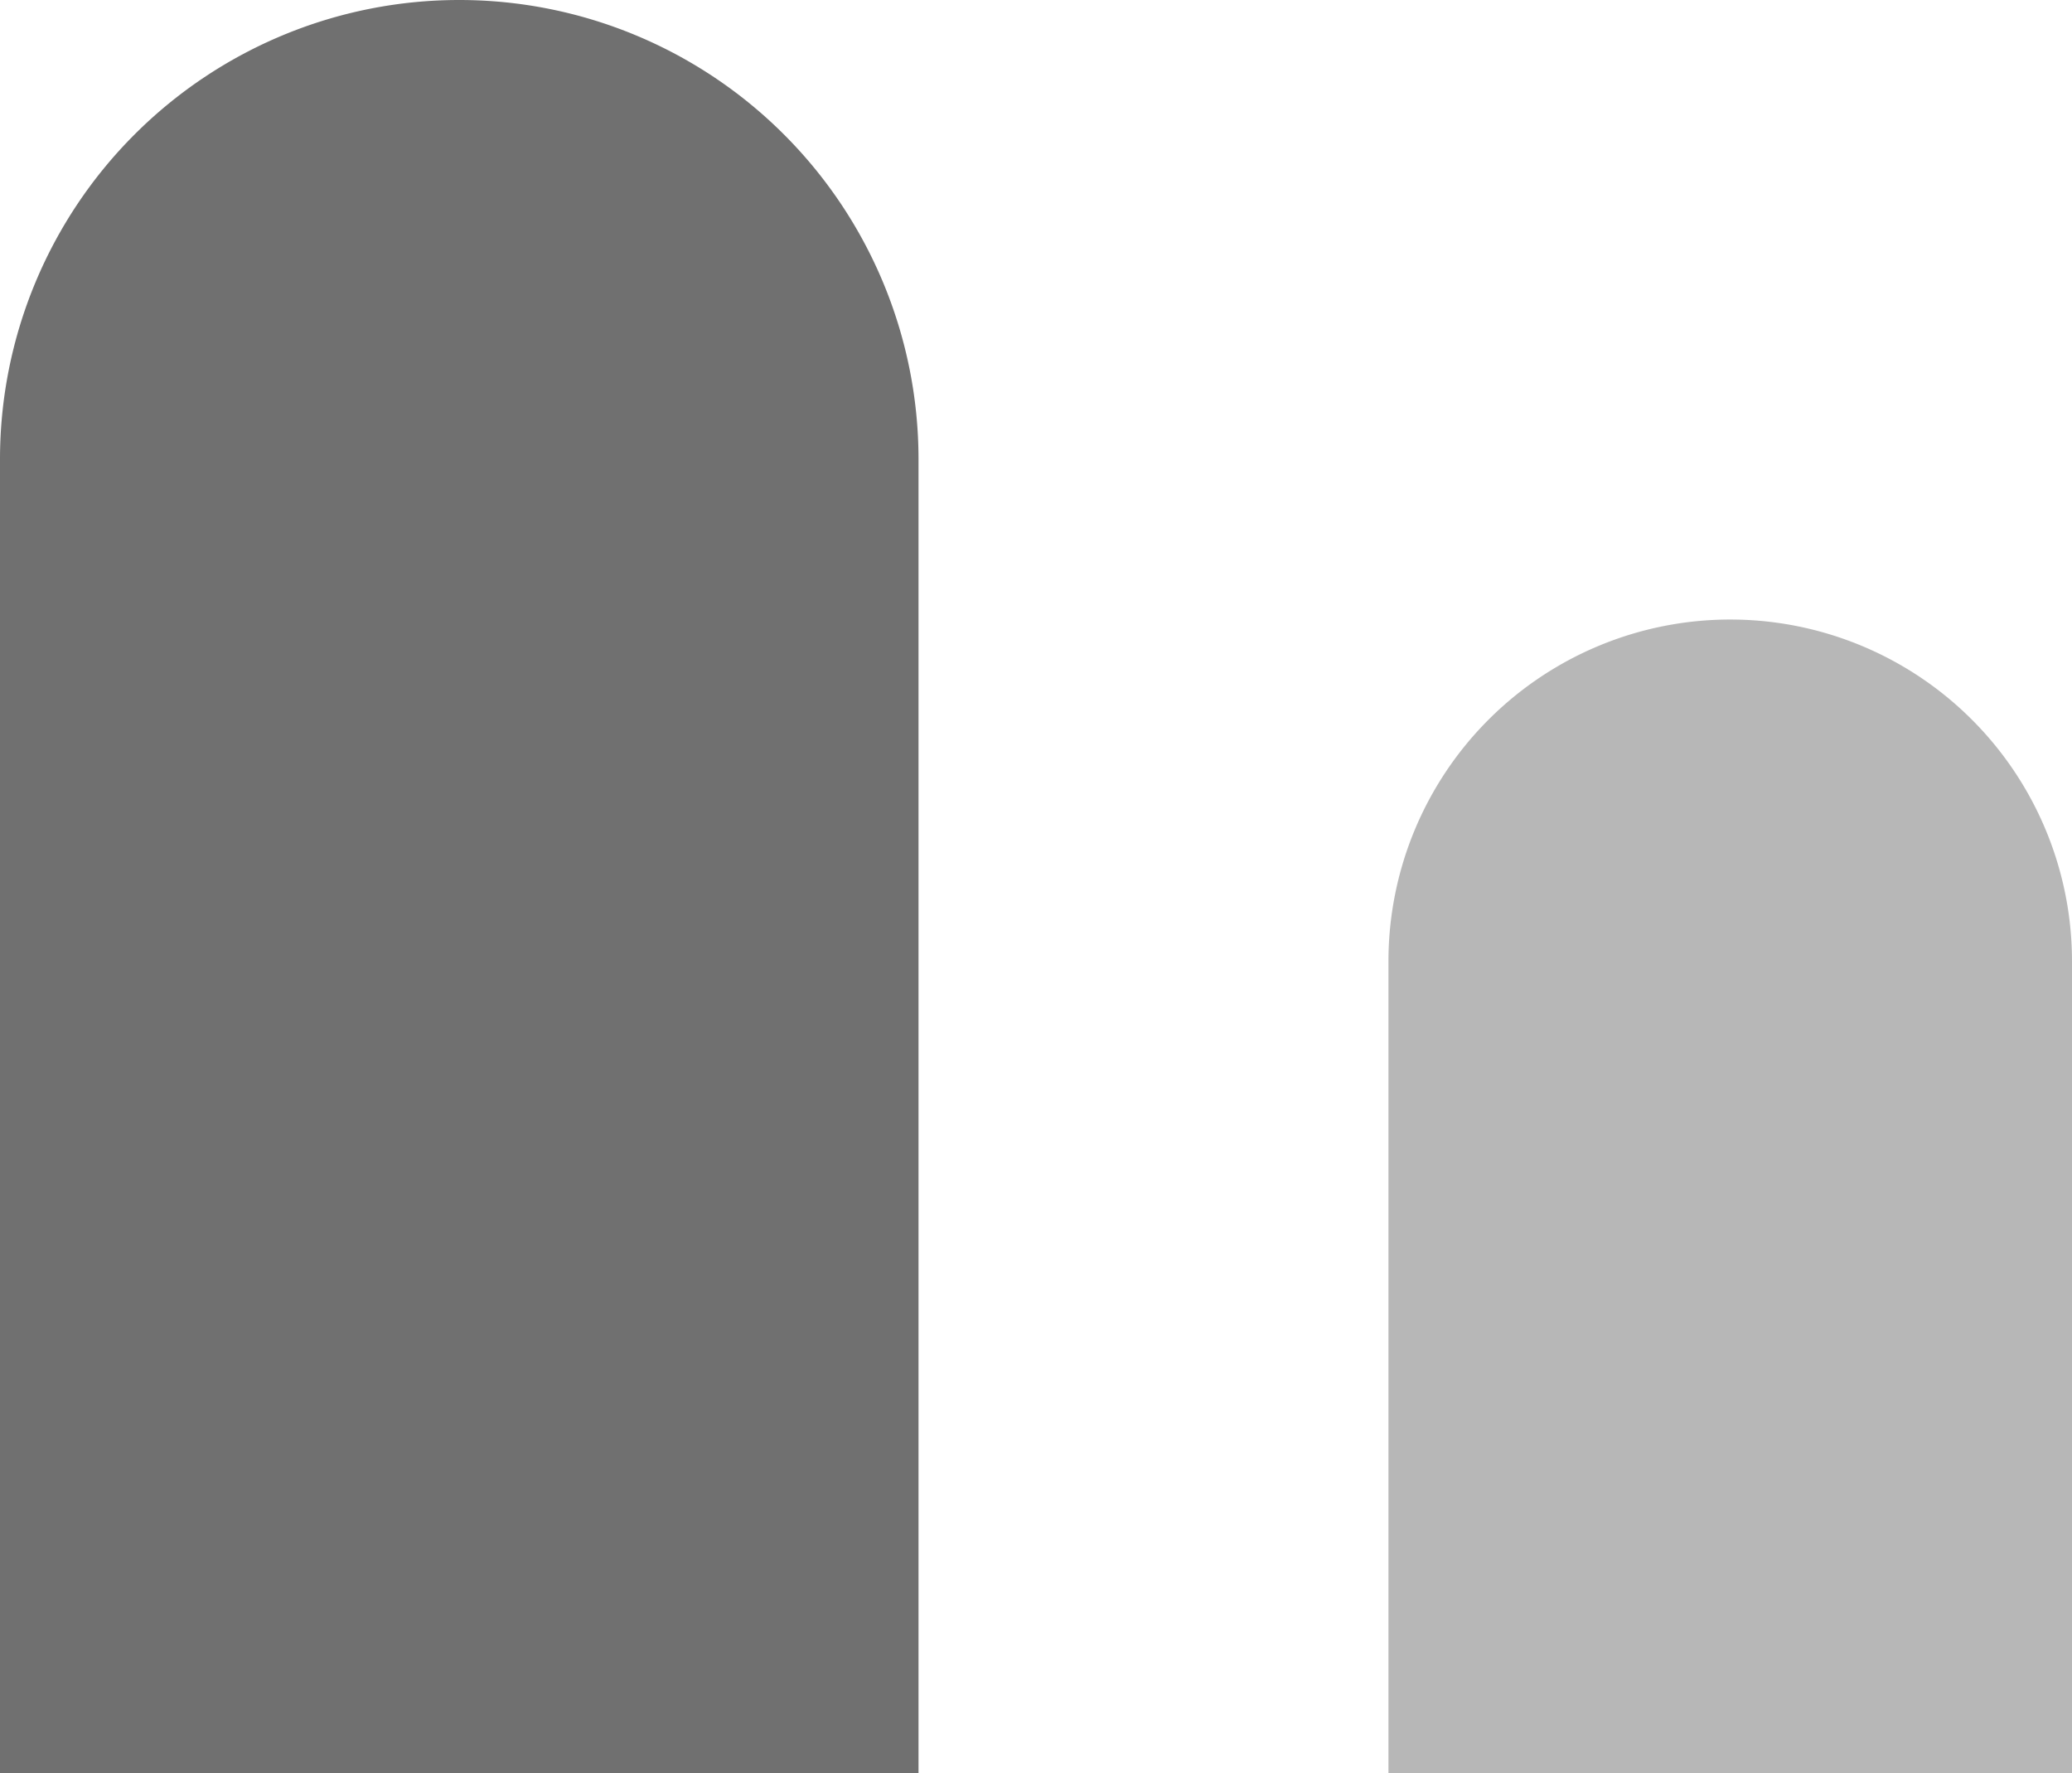 <svg xmlns="http://www.w3.org/2000/svg" width="97" height="83" viewBox="0 0 97 83"><g transform="translate(-5147 -1655)"><path d="M21.5,0h0A21.5,21.5,0,0,1,43,21.5V83a0,0,0,0,1,0,0H0a0,0,0,0,1,0,0V21.5A21.5,21.5,0,0,1,21.5,0Z" transform="translate(5147 1655)" fill="#707070"/><path d="M16,0h0A16,16,0,0,1,32,16V54a0,0,0,0,1,0,0H0a0,0,0,0,1,0,0V16A16,16,0,0,1,16,0Z" transform="translate(5212 1684)" fill="#707070" opacity="0.5"/></g></svg>